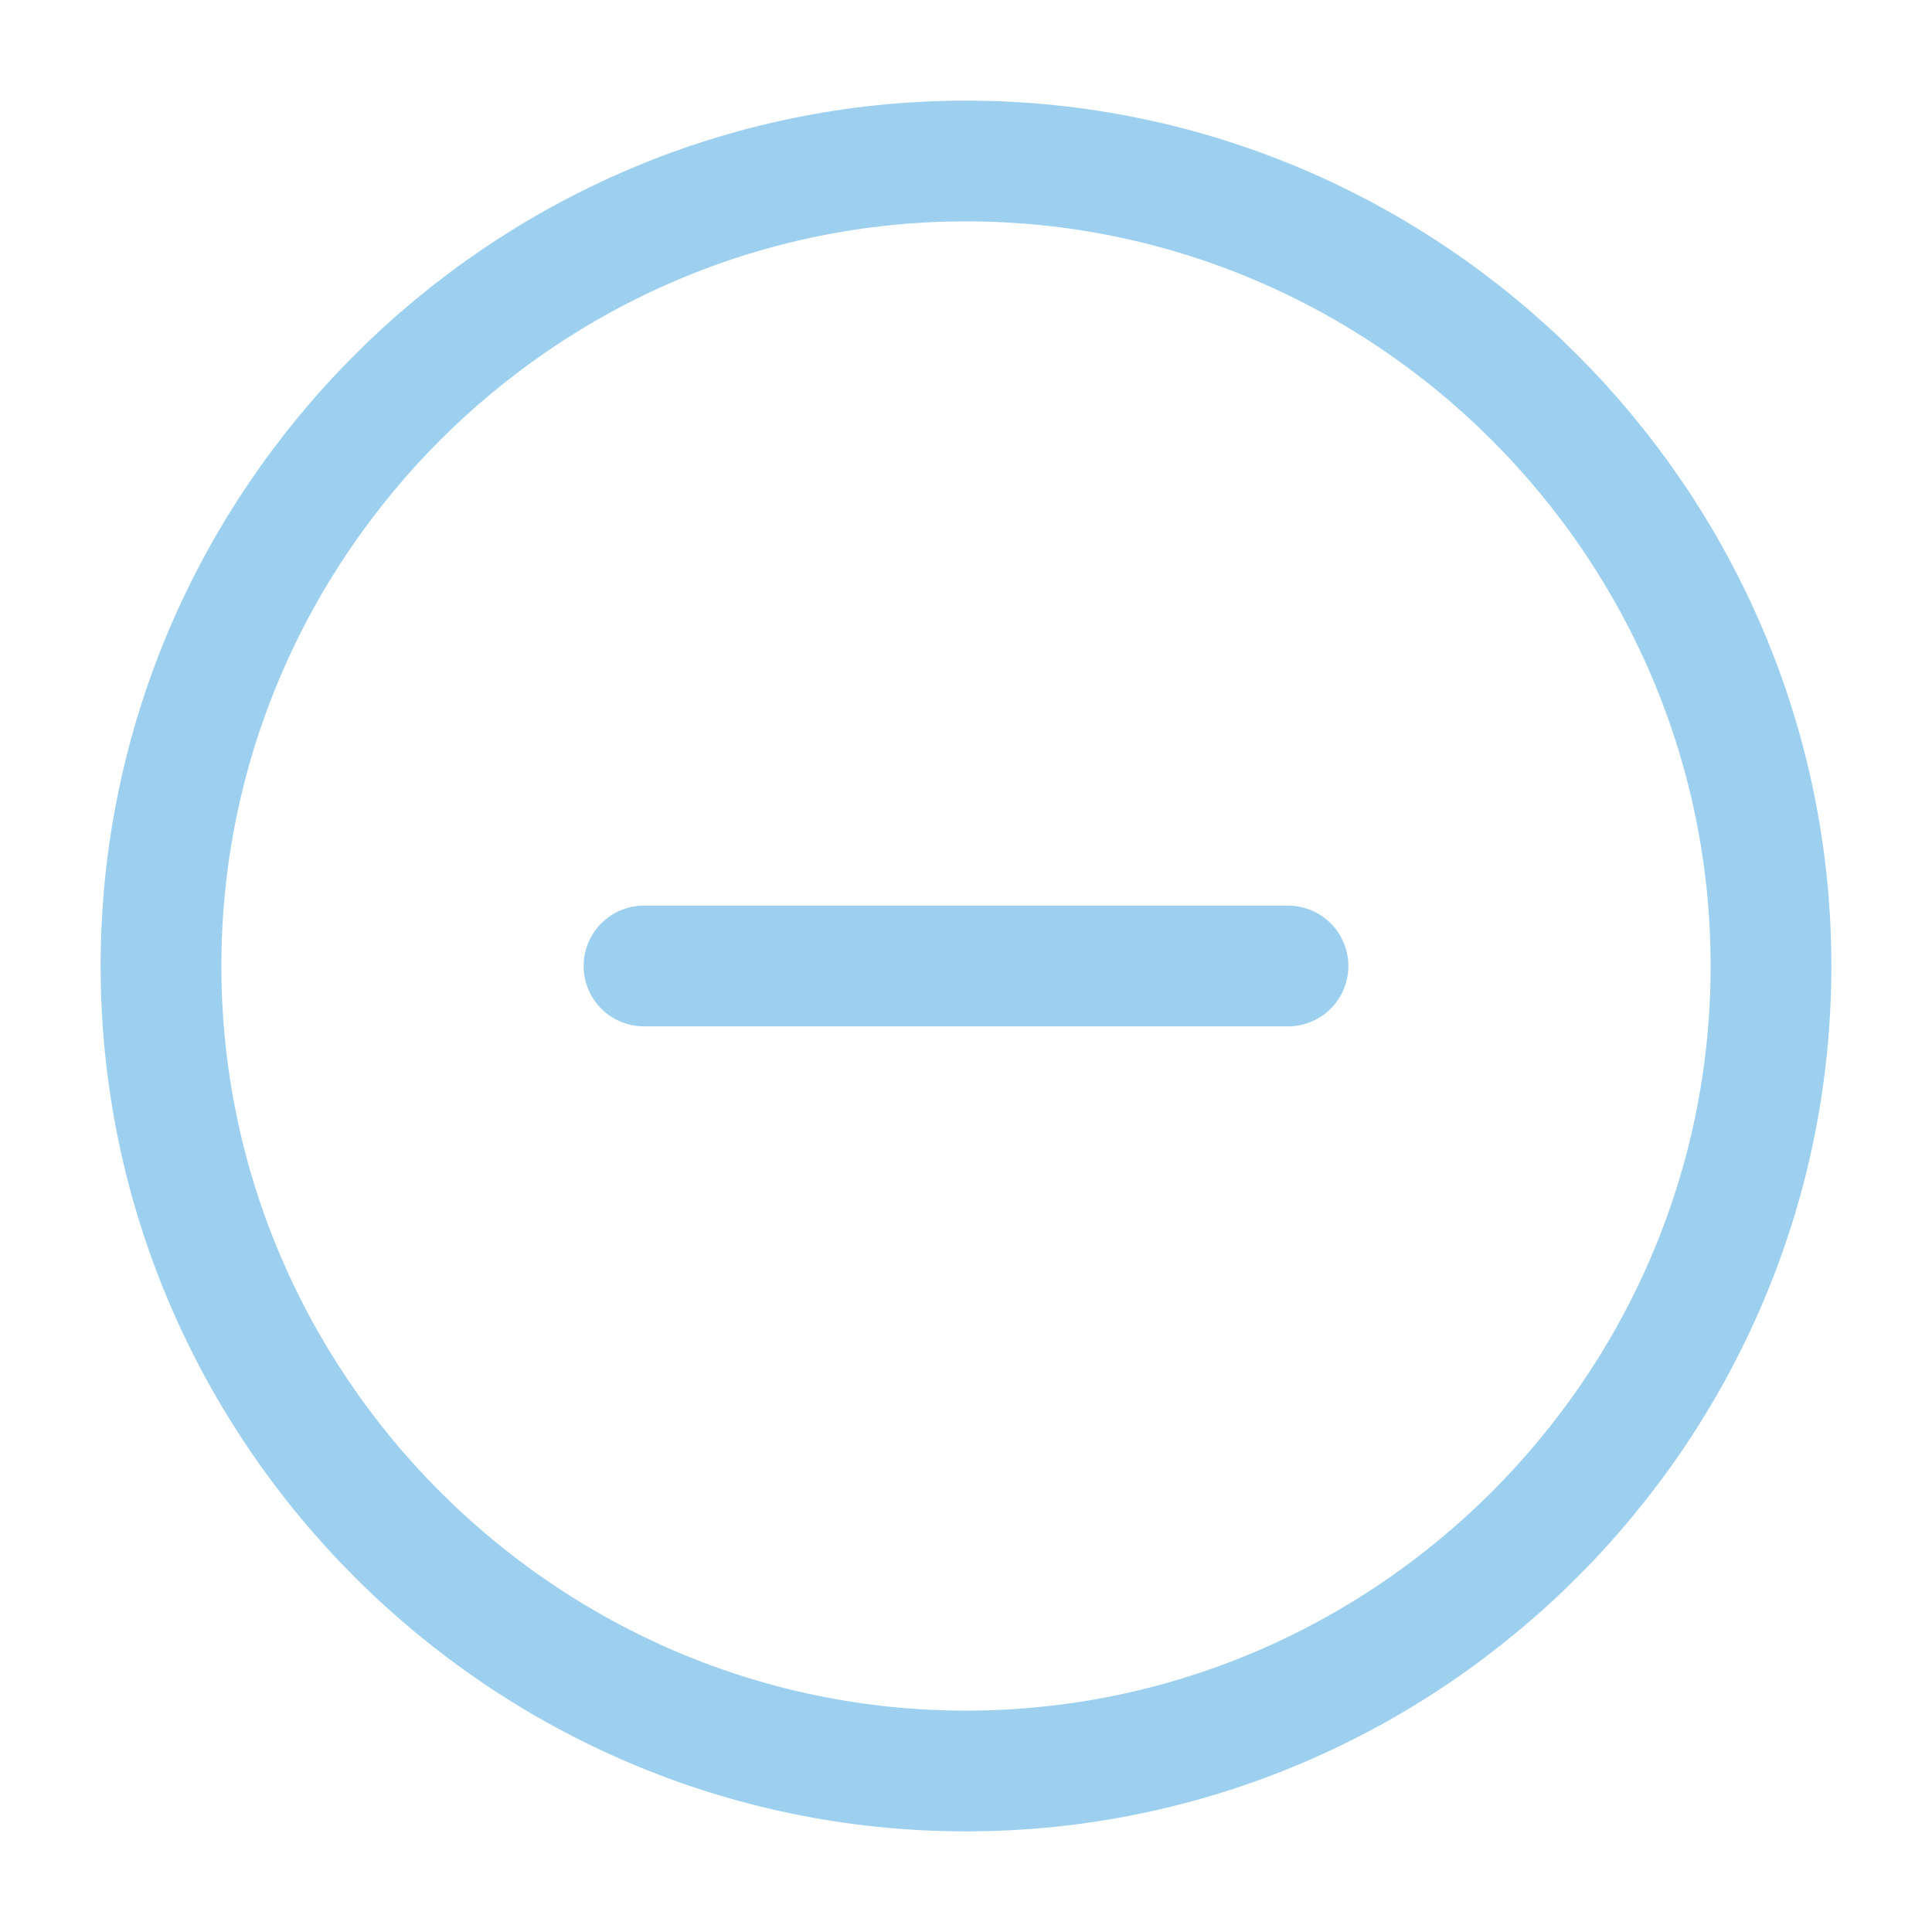 <svg width="24" height="24" viewBox="0 0 24 24" fill="none" xmlns="http://www.w3.org/2000/svg">
<path d="M12 22C17.5 22 22 17.5 22 12C22 6.5 17.5 2 12 2C6.5 2 2 6.5 2 12C2 17.5 6.5 22 12 22Z" stroke="#9DD0EF" stroke-width="1.5" stroke-linecap="round" stroke-linejoin="round"/>
<path d="M8 12H16" stroke="#9DD0EF" stroke-width="1.5" stroke-linecap="round" stroke-linejoin="round"/>
</svg>
